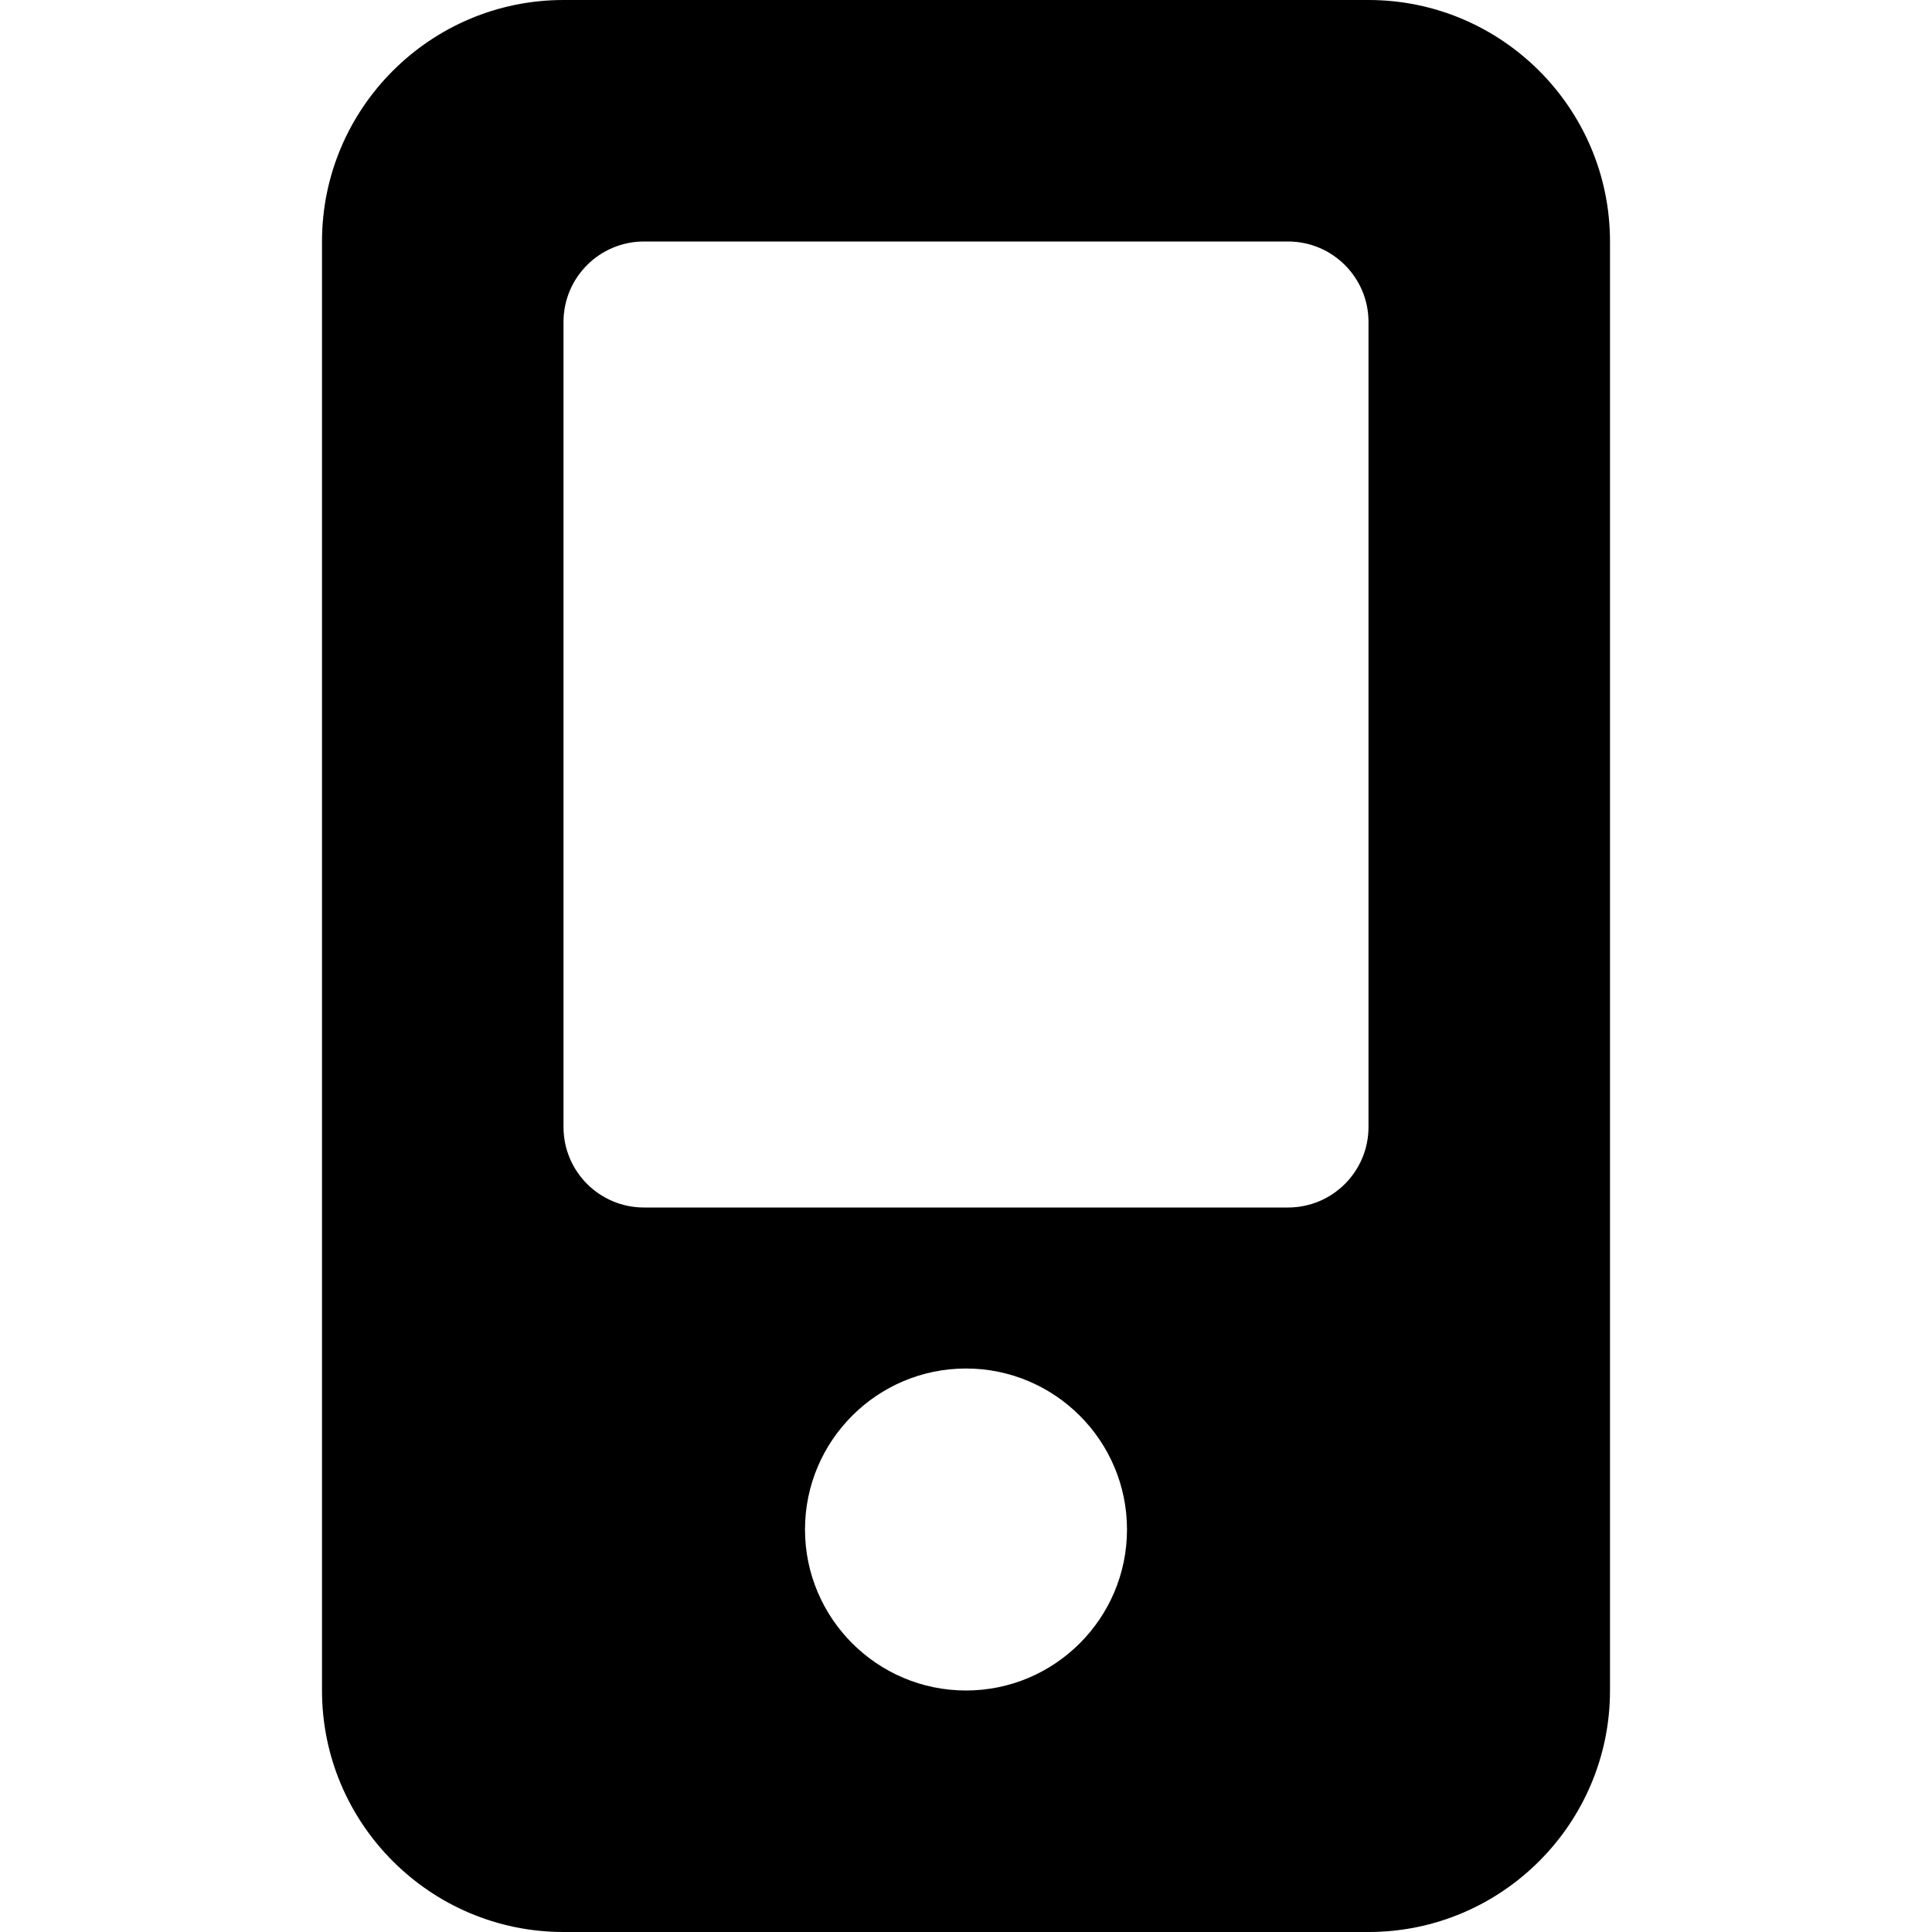 <?xml version="1.0" encoding="utf-8"?>
<!-- Generator: Adobe Illustrator 19.2.1, SVG Export Plug-In . SVG Version: 6.00 Build 0)  -->
<!DOCTYPE svg PUBLIC "-//W3C//DTD SVG 1.1//EN" "http://www.w3.org/Graphics/SVG/1.1/DTD/svg11.dtd">
<svg version="1.1" id="Layer_1" xmlns="http://www.w3.org/2000/svg" xmlns:xlink="http://www.w3.org/1999/xlink" x="0px" y="0px"
	 width="24px" height="24px" viewBox="0 0 24 24" enable-background="new 0 0 24 24" xml:space="preserve">
<path d="M7,24h10c1.654,0,3-1.346,3-3V3c0-1.654-1.346-3-3-3H7C5.346,0,4,1.346,4,3v18C4,22.654,5.346,24,7,24z M12,21
	c-1.103,0-2-0.897-2-2s0.897-2,2-2s2,0.897,2,2S13.103,21,12,21z M7,4c0-0.552,0.447-1,1-1h8c0.553,0,1,0.448,1,1v10
	c0,0.552-0.447,1-1,1H8c-0.553,0-1-0.448-1-1V4z"/>
</svg>
